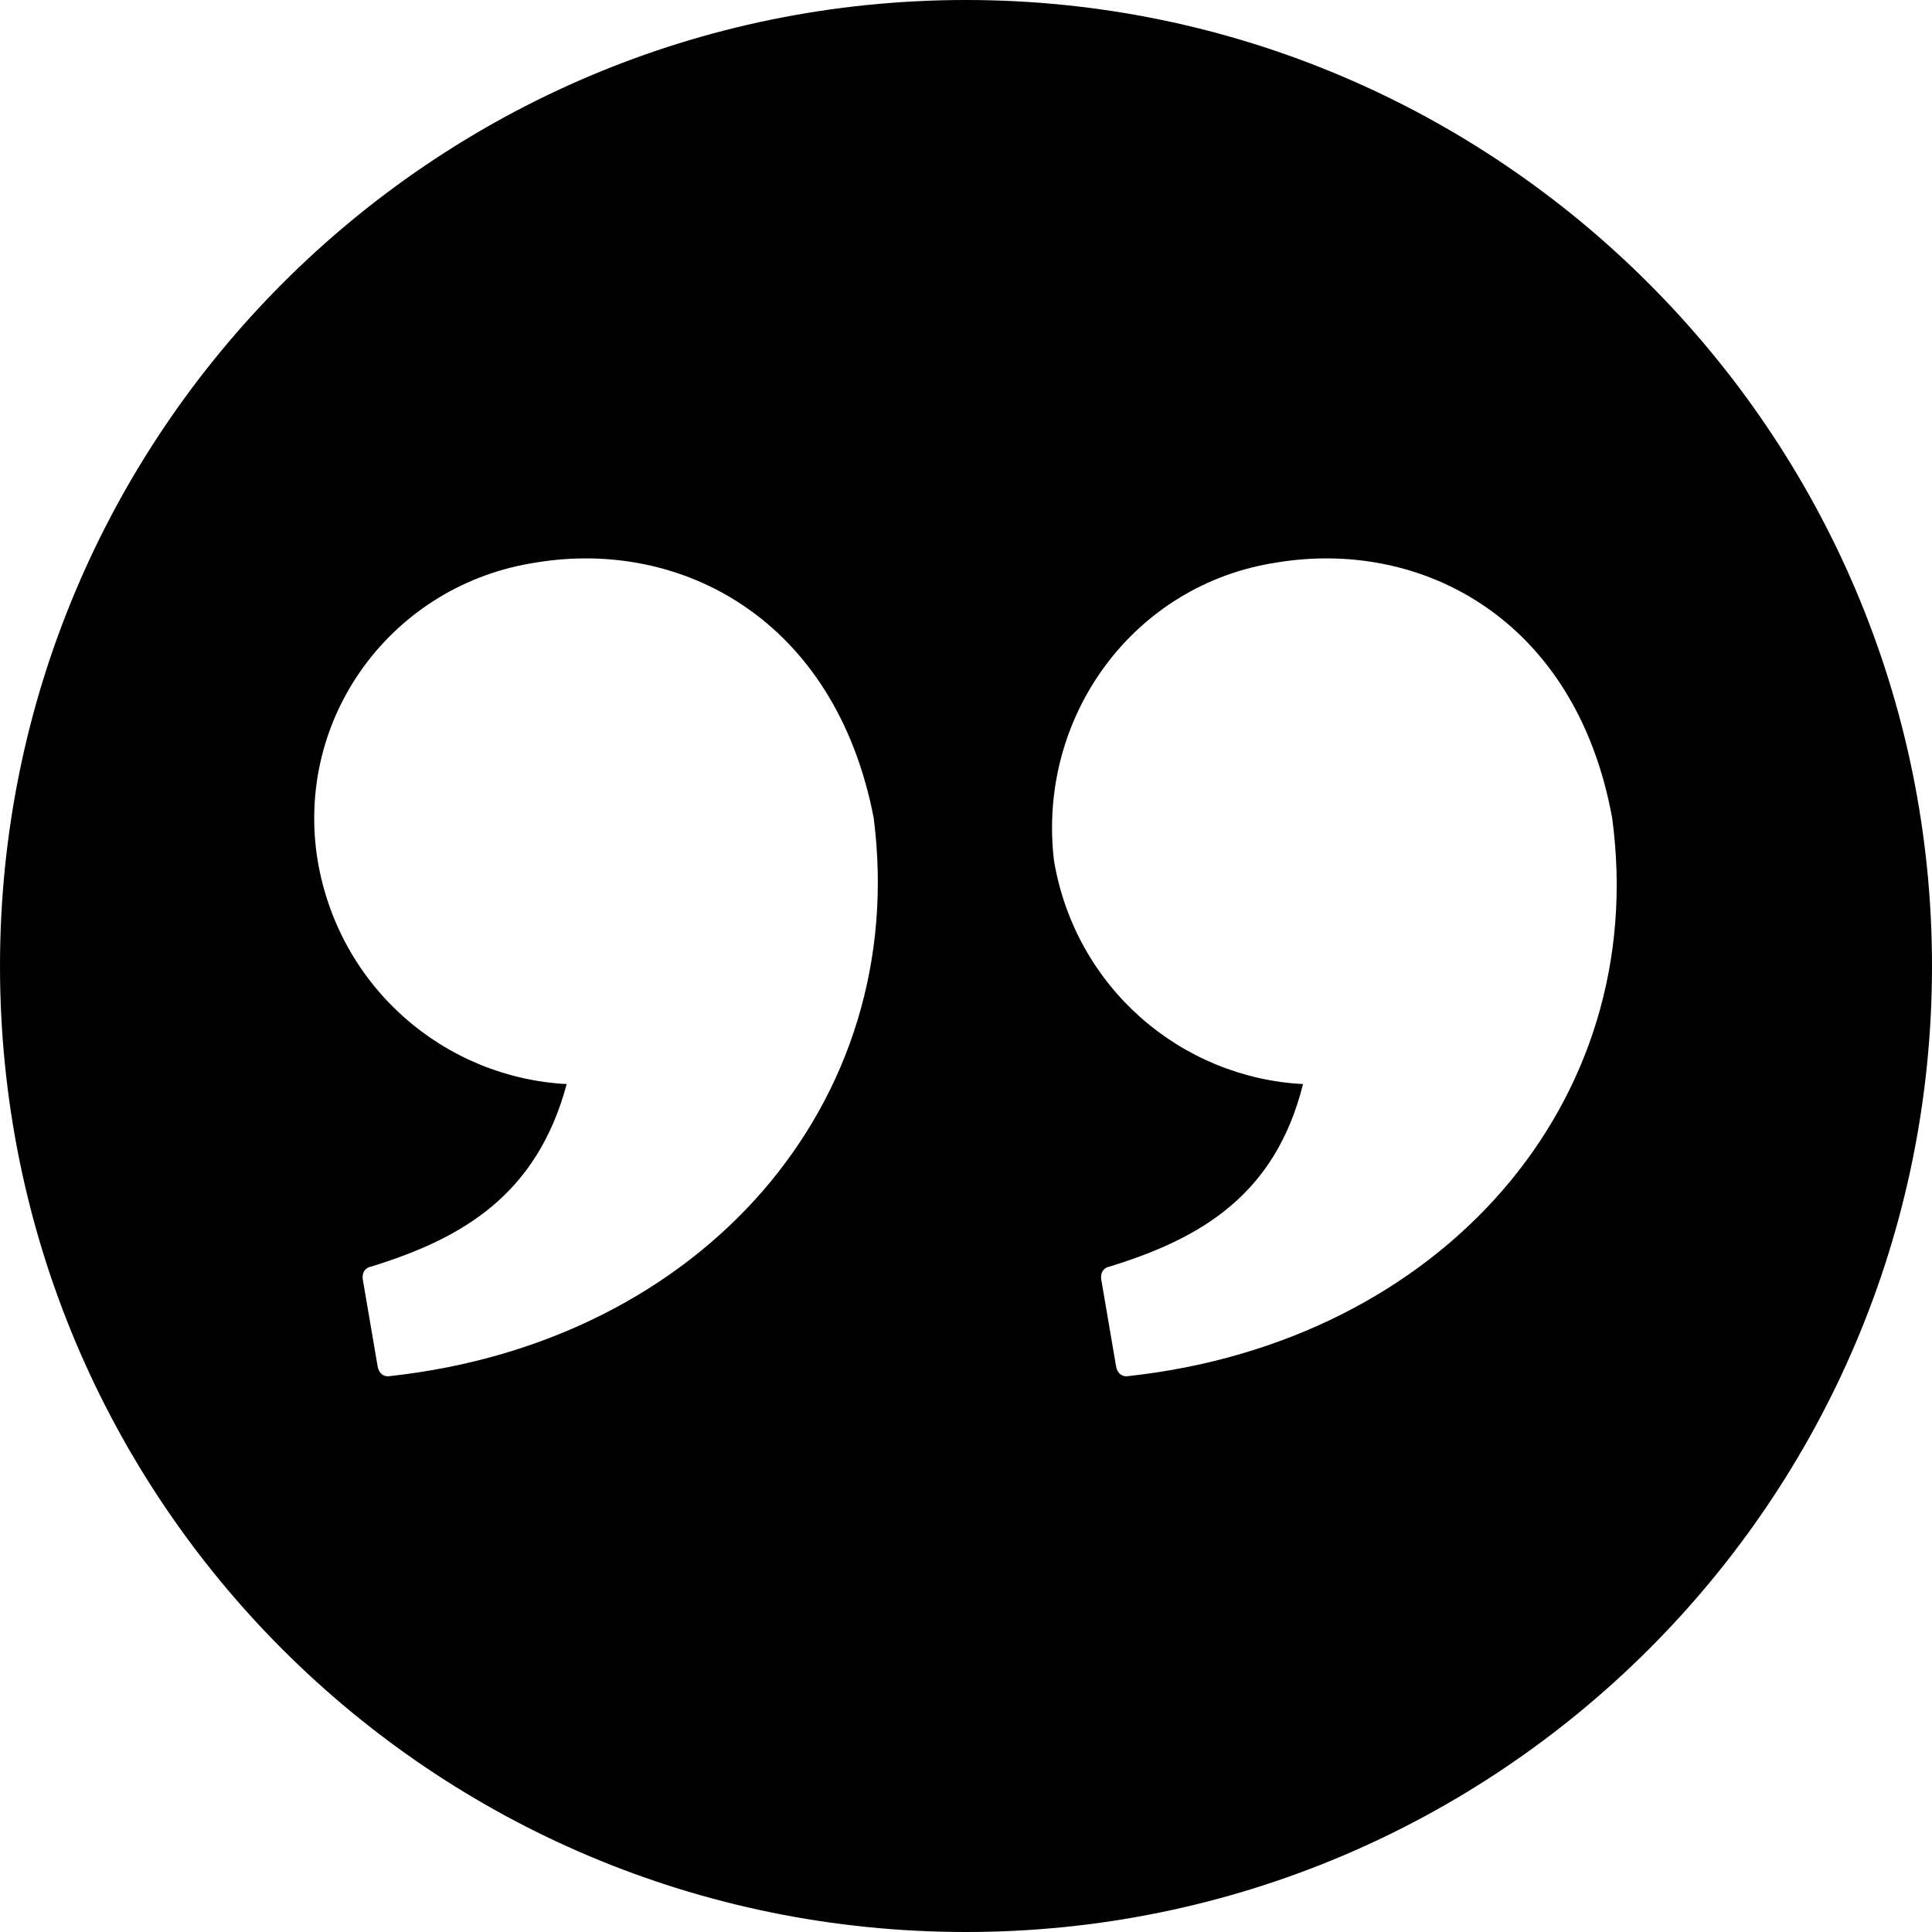 <?xml version="1.0" encoding="utf-8"?>
<!-- Generator: Adobe Illustrator 14.0.0, SVG Export Plug-In . SVG Version: 6.00 Build 43363)  -->
<!DOCTYPE svg PUBLIC "-//W3C//DTD SVG 1.1//EN" "http://www.w3.org/Graphics/SVG/1.1/DTD/svg11.dtd">
<svg version="1.1" id="Layer_1" xmlns="http://www.w3.org/2000/svg" xmlns:xlink="http://www.w3.org/1999/xlink" x="0px" y="0px"
	 width="90px" height="90px" viewBox="5 5 90 90" enable-background="new 5 5 90 90" xml:space="preserve">
<path d="M50,95c24.8,0,45-20.1,45-45C95,25.2,74.8,5,50,5C25.1,5,5,25.2,5,50C5,74.9,25.1,95,50,95L50,95z M64.5,31.2
	c6.7-1.1,13.9,2.6,15.6,11.9c1.801,13.3-8,24.4-22.5,26C57.1,69.2,57,68.7,57,68.7L56.3,64.6c0,0-0.1-0.5,0.4-0.6
	c4.2-1.3,7.7-3.3,9-8.5C60,55.2,55.1,51,54.1,45.1C53.3,38.4,57.8,32.2,64.5,31.2L64.5,31.2z M30,31.2c6.7-1.1,13.9,2.6,15.7,11.9
	c1.7,13.3-8,24.4-22.5,26C22.7,69.2,22.6,68.7,22.6,68.7L21.9,64.6c0,0-0.1-0.5,0.4-0.6c4.2-1.3,7.7-3.3,9.1-8.5
	c-5.7-0.3-10.6-4.5-11.6-10.4C18.7,38.4,23.3,32.2,30,31.2z"/>
</svg>
